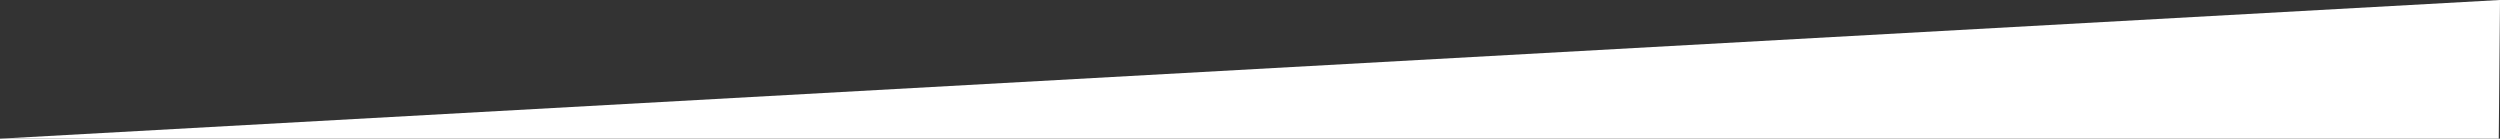 <?xml version="1.0" encoding="utf-8"?>
<!-- Generator: Adobe Illustrator 21.0.0, SVG Export Plug-In . SVG Version: 6.00 Build 0)  -->
<svg version="1.1" id="Layer_1" xmlns="http://www.w3.org/2000/svg" xmlns:xlink="http://www.w3.org/1999/xlink" x="0px" y="0px"
	 viewBox="0 0 2001 111" style="enable-background:new 0 0 2001 111;" xml:space="preserve">
<rect x="0" y="0" width="2001" height="111" fill="#333333" stroke="none"/>
<style type="text/css">
	.st0{fill:#FFFFFF;}
</style>
<title>shape1</title>
<polygon class="st0" points="0,111 2001,0 2000,111 "/>
</svg>
